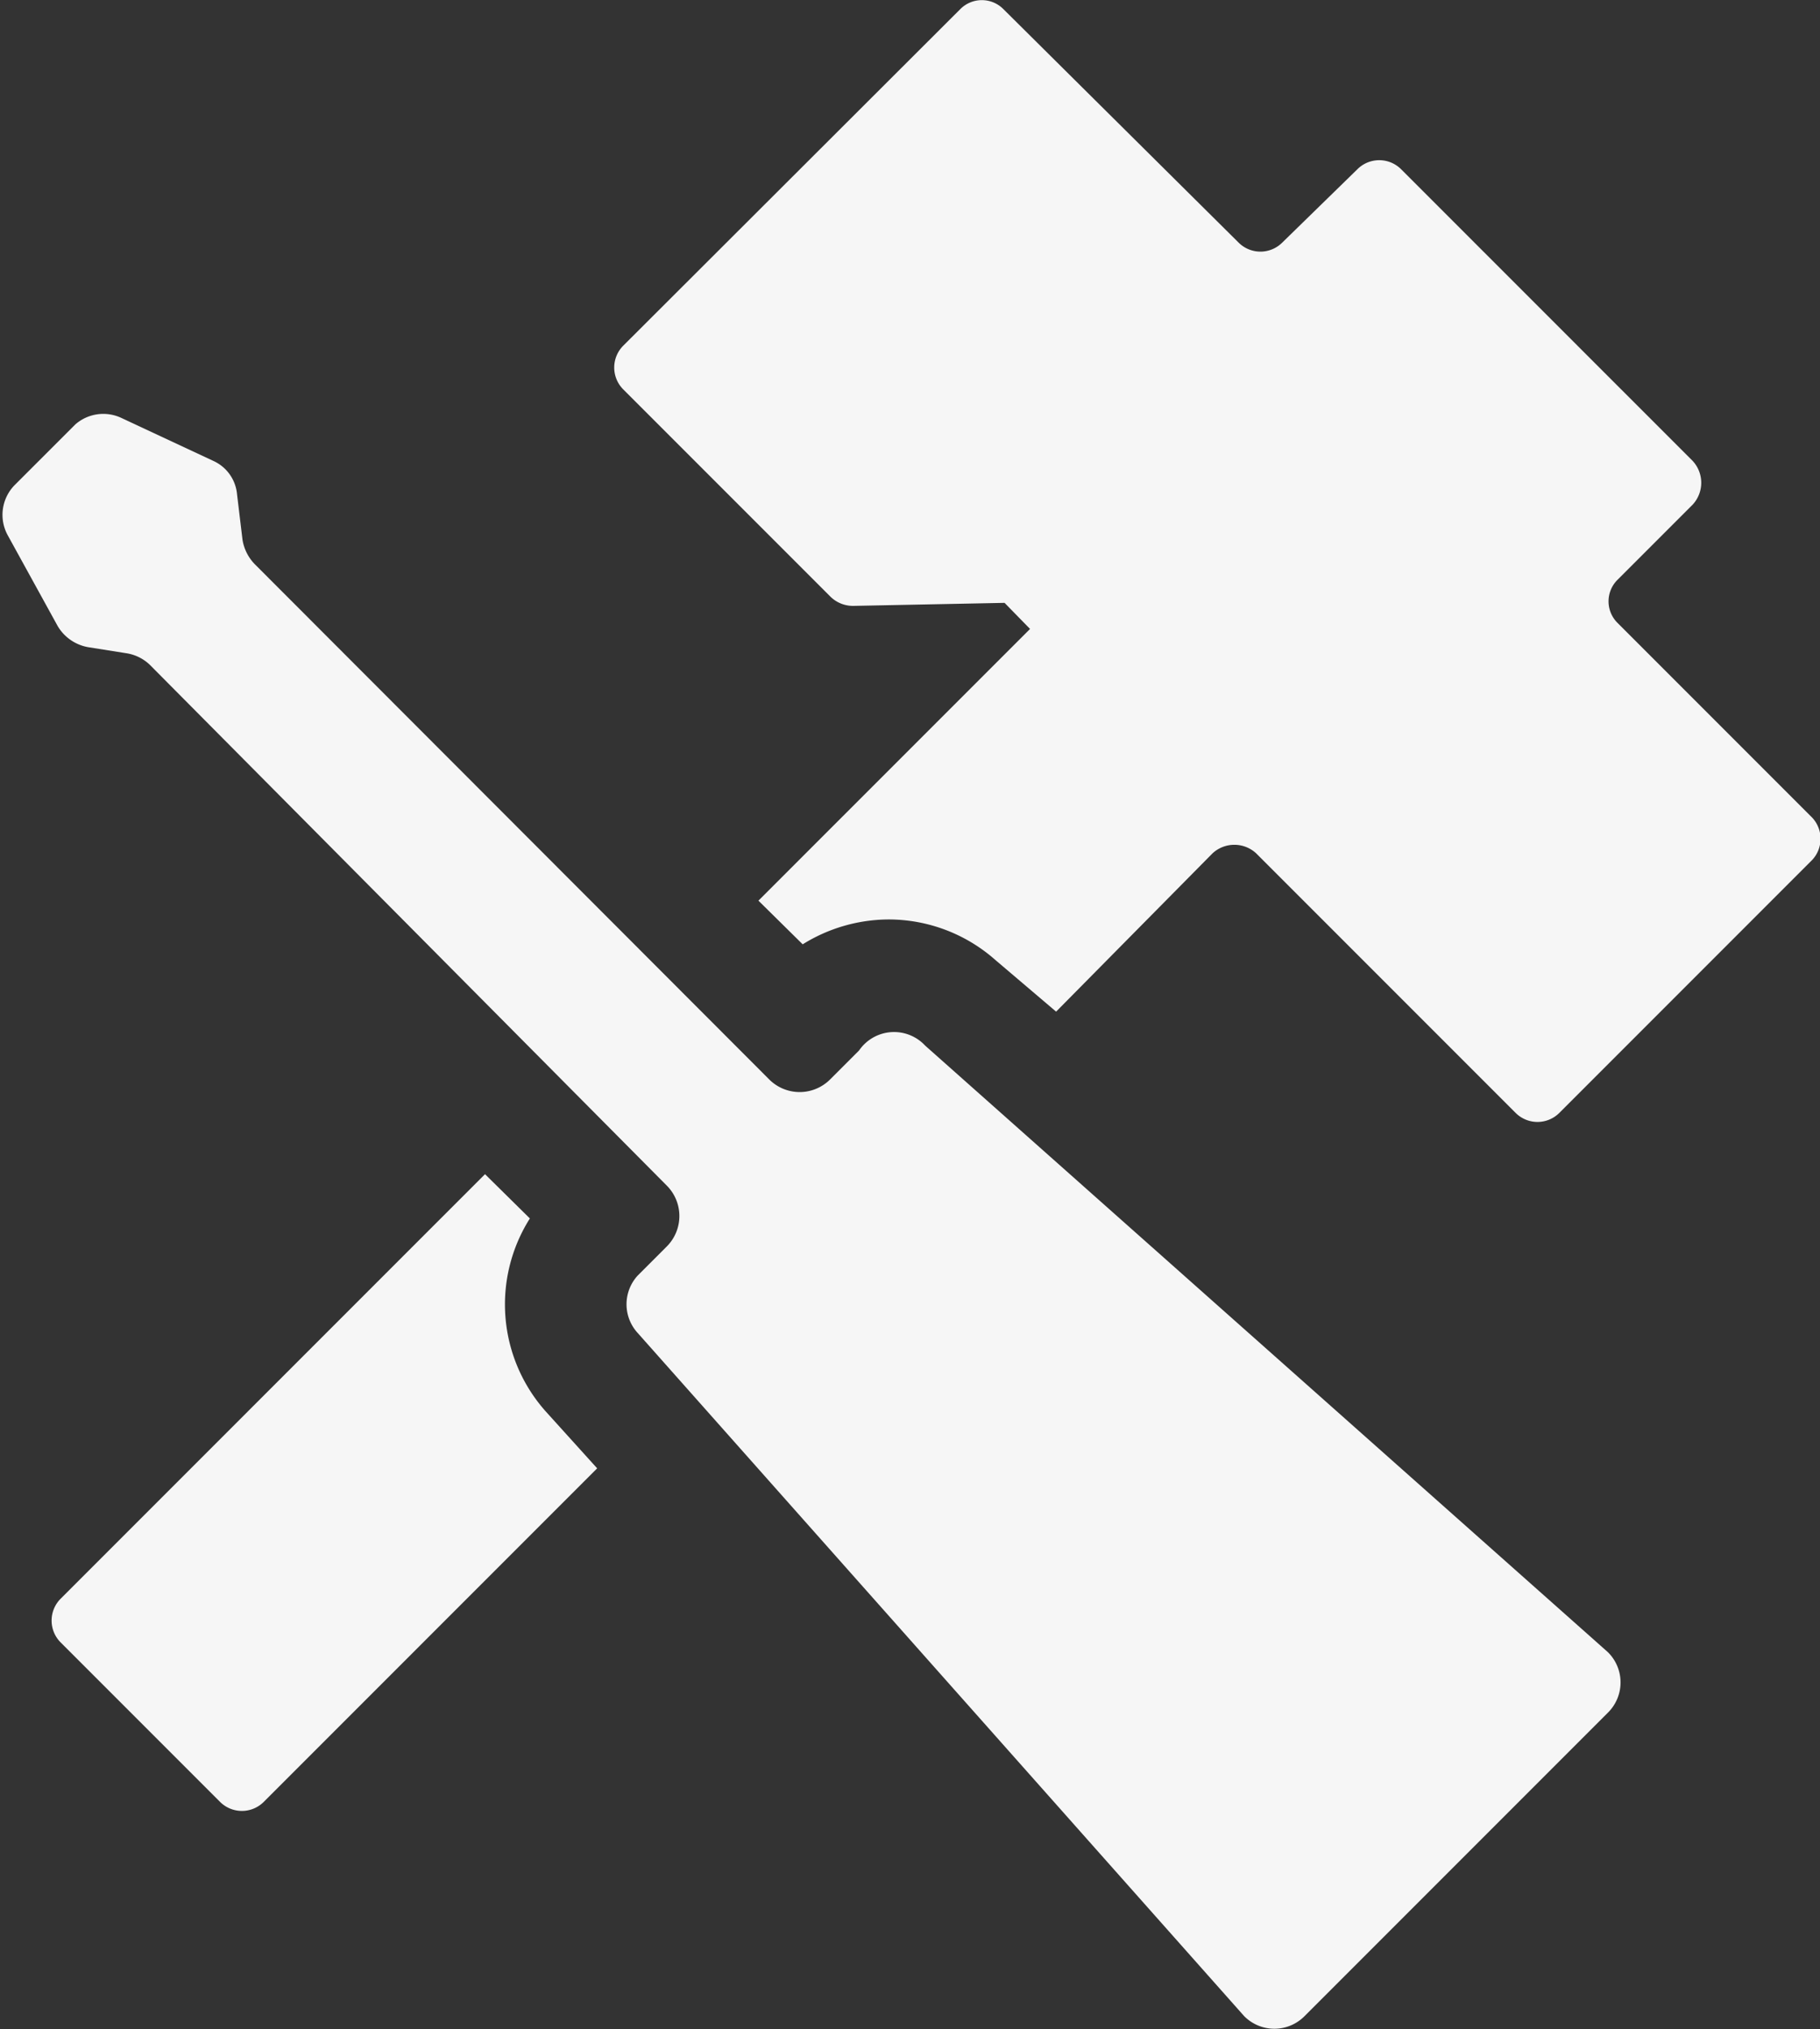 <svg xmlns="http://www.w3.org/2000/svg" viewBox="0 0 30.02 33.46"><rect x="0" y="0" width="30.02" height="33.46" fill="#333333" stroke="none"/><defs><style>.cls-1{fill:#f6f6f6;}</style></defs><g id="Camada_2" data-name="Camada 2"><g id="Camada_1-2" data-name="Camada 1"><path class="cls-1" d="M9,23.27a2.65,2.65,0,0,1-.26-3.18L8,19.36l-7,7a.51.51,0,0,0,0,.72l2.63,2.63a.51.51,0,0,0,.72,0l5.5-5.5Z"/><path class="cls-1" d="M29.87,13.46l-3.19-3.19a.5.5,0,0,1,0-.71l1.24-1.24a.53.53,0,0,0,0-.72L23.11,2.79a.51.51,0,0,0-.72,0L21.15,4a.51.51,0,0,1-.72,0L16.55.15a.5.5,0,0,0-.71,0L10.28,5.7a.51.51,0,0,0,0,.72L13.7,9.84a.53.53,0,0,0,.37.15l2.5-.05.42.43-4.48,4.48.73.72a2.7,2.7,0,0,1,1.42-.41,2.66,2.66,0,0,1,1.76.67l1,.85L20,14.07a.53.53,0,0,1,.72,0L25,18.35a.51.51,0,0,0,.72,0l4.17-4.17A.51.51,0,0,0,29.87,13.46Z"/><path class="cls-1" d="M14.17,17.32l-.48.48a.71.71,0,0,1-1,0L4.22,9.32A.75.75,0,0,1,4,8.9l-.09-.75a.67.67,0,0,0-.39-.55L2,6.89A.7.7,0,0,0,1.24,7l-1,1a.7.7,0,0,0-.11.83l.82,1.49a.73.73,0,0,0,.5.35l.63.1a.72.72,0,0,1,.39.19L11,19.55a.71.71,0,0,1,0,1l-.48.48a.7.7,0,0,0,0,.95l10,11.26a.7.7,0,0,0,1,0l5-5a.7.7,0,0,0,0-1l-11.26-10A.7.7,0,0,0,14.17,17.32Z"/></g></g></svg>